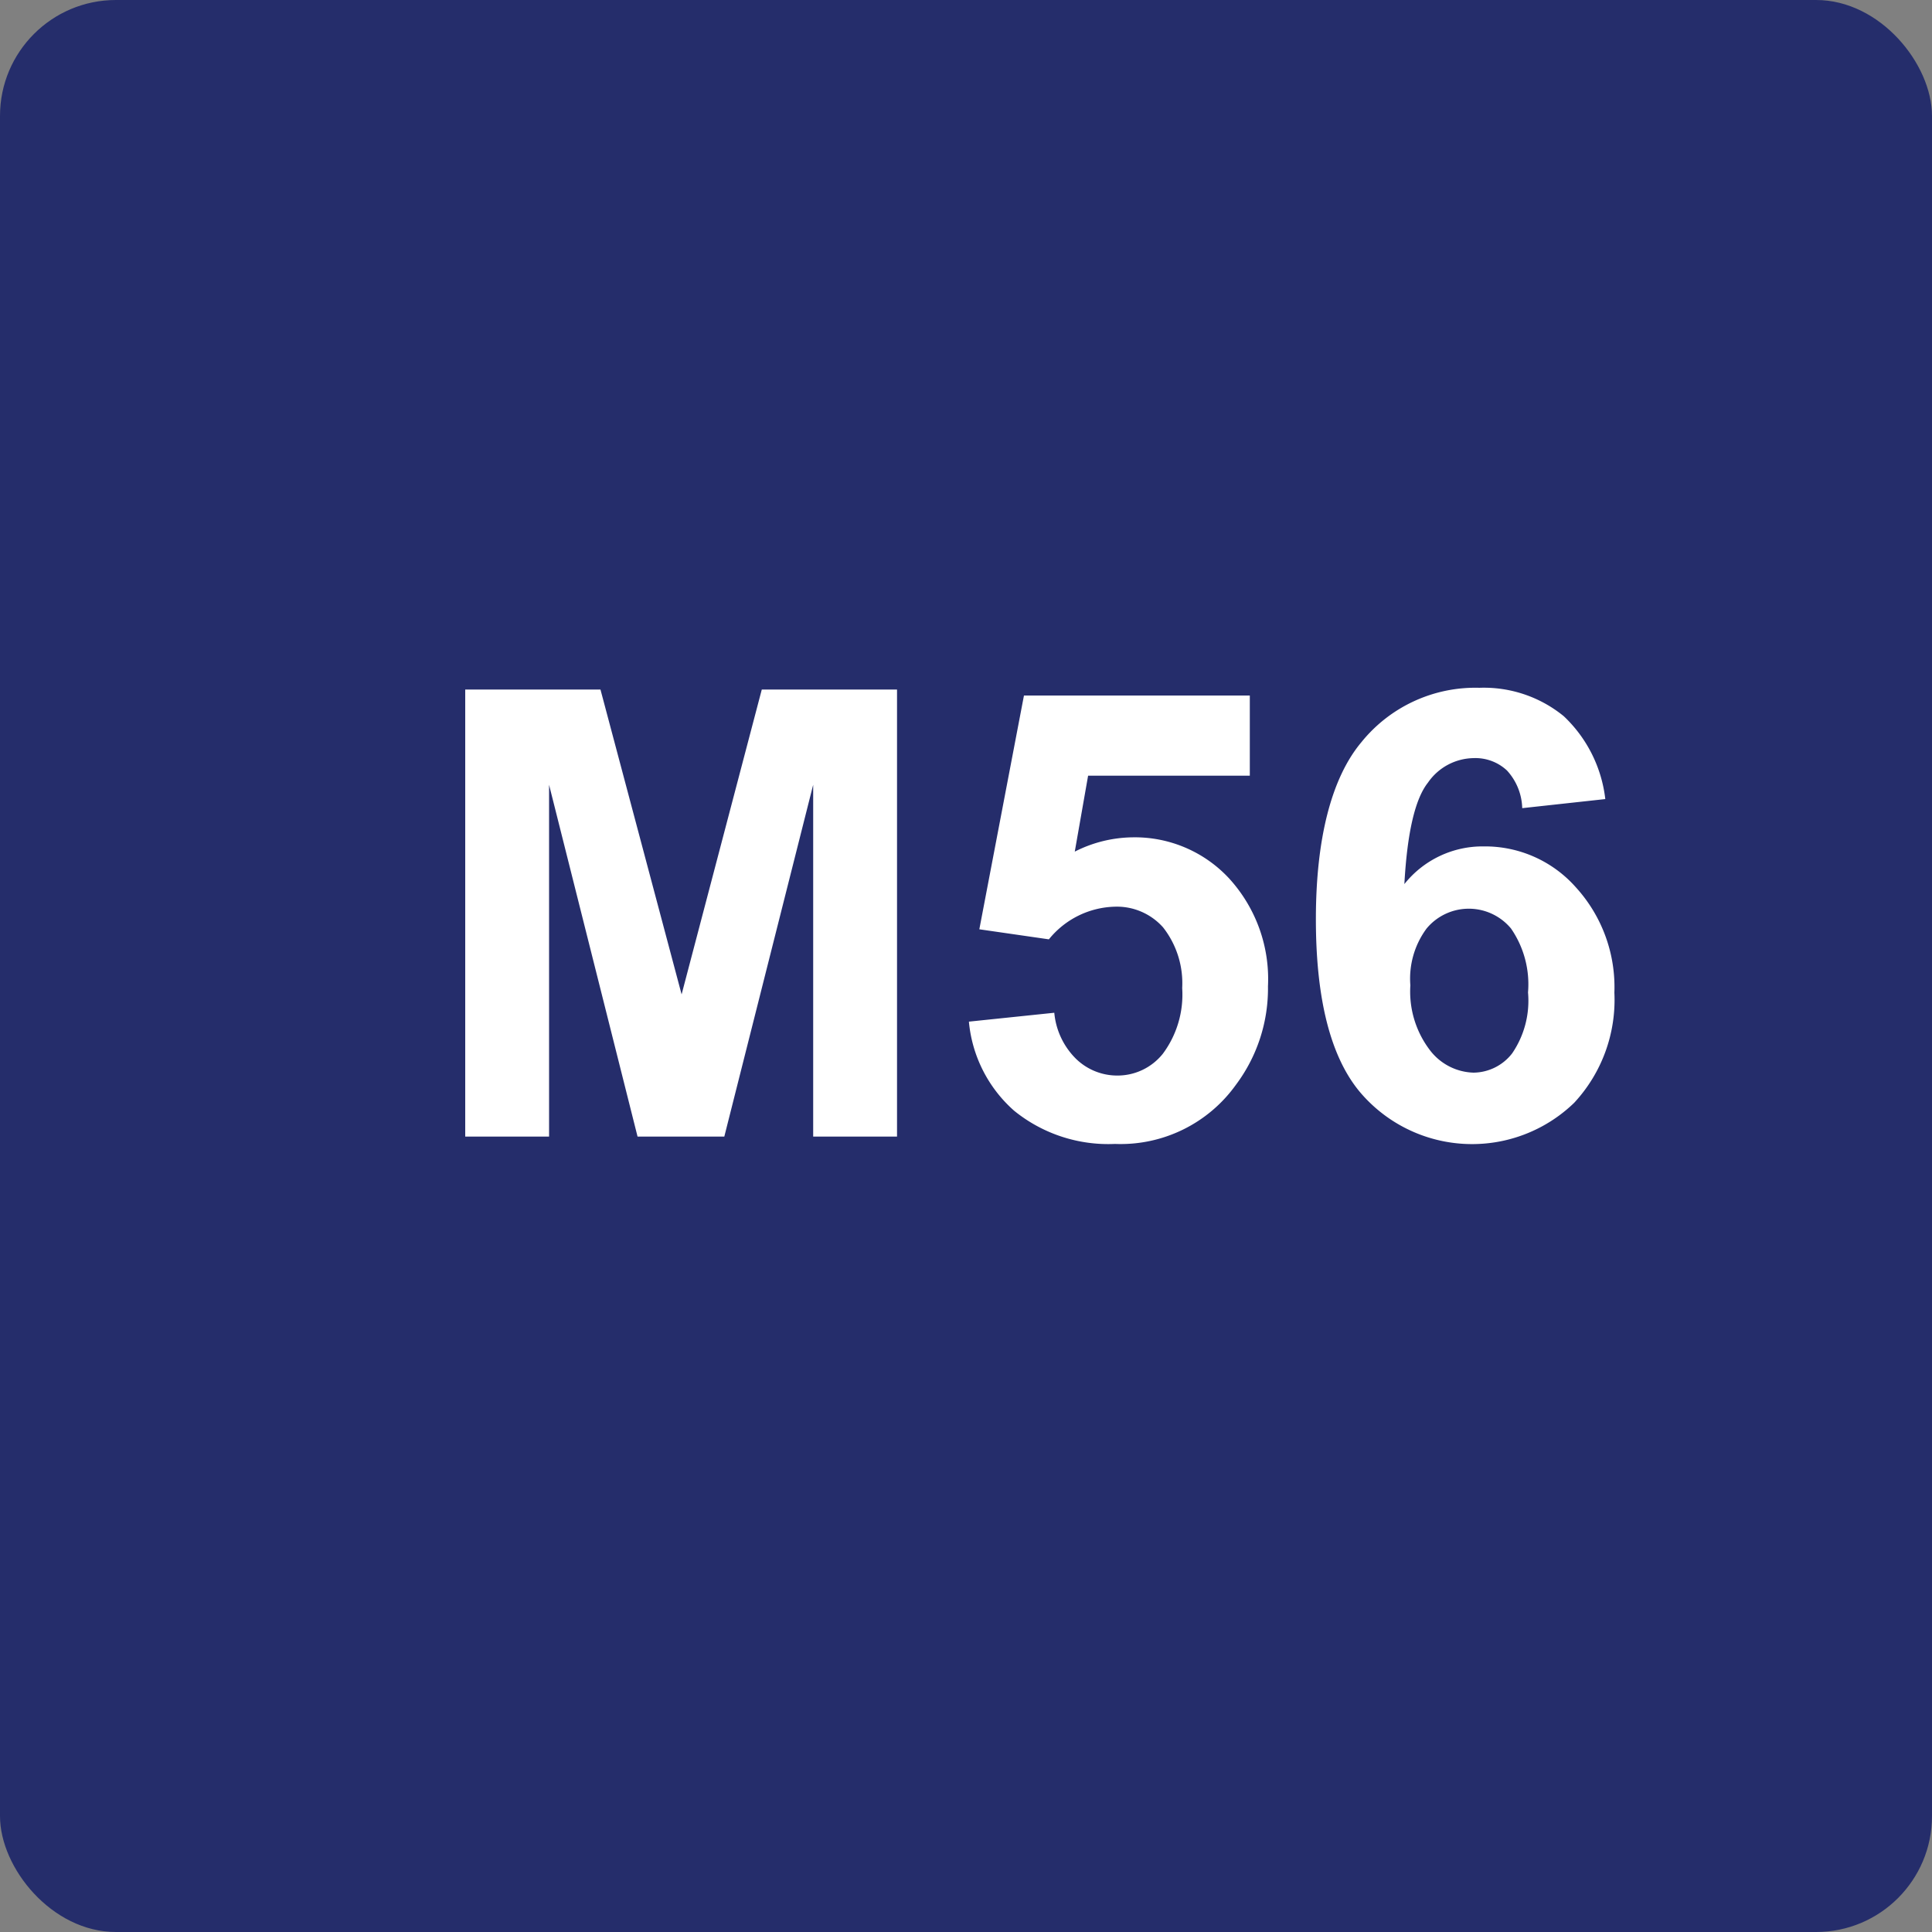 <svg id="New_VCP" data-name="New VCP" xmlns="http://www.w3.org/2000/svg" width="100" height="100" viewBox="0 0 100 100">
  <rect x="0" y="0" width="100" height="100" fill="#808080" stroke="none"/>
  <title>m56</title>
  <rect width="100" height="100" rx="6" style="fill: #252d6b"/>
  <g>
    <path d="M24.08,58.83V35.69h7l4.2,15.78,4.15-15.78h7V58.83H42.09V40.62l-4.6,18.21H33L28.42,40.62V58.83Z" style="fill: #fff"/>
    <path d="M50.15,52.88l4.42-.46a3.84,3.84,0,0,0,1.12,2.38,3.06,3.06,0,0,0,2.15.87,3,3,0,0,0,2.35-1.13,5.13,5.13,0,0,0,1-3.4A4.68,4.68,0,0,0,60.2,48a3.2,3.2,0,0,0-2.49-1.07,4.53,4.53,0,0,0-3.42,1.69l-3.6-.52L53,36H64.69v4.15H56.32l-.69,3.93a6.77,6.77,0,0,1,3-.74,6.65,6.65,0,0,1,5,2.14,7.72,7.72,0,0,1,2,5.57,8.31,8.31,0,0,1-1.66,5.1,7.34,7.34,0,0,1-6.26,3.06,7.73,7.73,0,0,1-5.22-1.72A7,7,0,0,1,50.15,52.88Z" style="fill: #fff"/>
    <path d="M83.09,41.36l-4.3.47A3,3,0,0,0,78,39.88a2.39,2.39,0,0,0-1.72-.64,2.92,2.92,0,0,0-2.37,1.27q-1,1.26-1.22,5.25a5.17,5.17,0,0,1,4.11-1.95,6.27,6.27,0,0,1,4.76,2.11,7.67,7.67,0,0,1,2,5.46,7.83,7.83,0,0,1-2.08,5.7,7.6,7.6,0,0,1-11.11-.58c-1.5-1.81-2.26-4.79-2.26-8.92s.79-7.3,2.36-9.17a7.58,7.58,0,0,1,6.1-2.81,6.53,6.53,0,0,1,4.37,1.47A7,7,0,0,1,83.09,41.36ZM73,51a5,5,0,0,0,1,3.34,2.94,2.94,0,0,0,2.27,1.18,2.56,2.56,0,0,0,2-1,4.82,4.82,0,0,0,.82-3.15,5.08,5.08,0,0,0-.88-3.31,2.84,2.84,0,0,0-4.37,0A4.36,4.36,0,0,0,73,51Z" style="fill: #fff"/>
  </g>
</svg>
